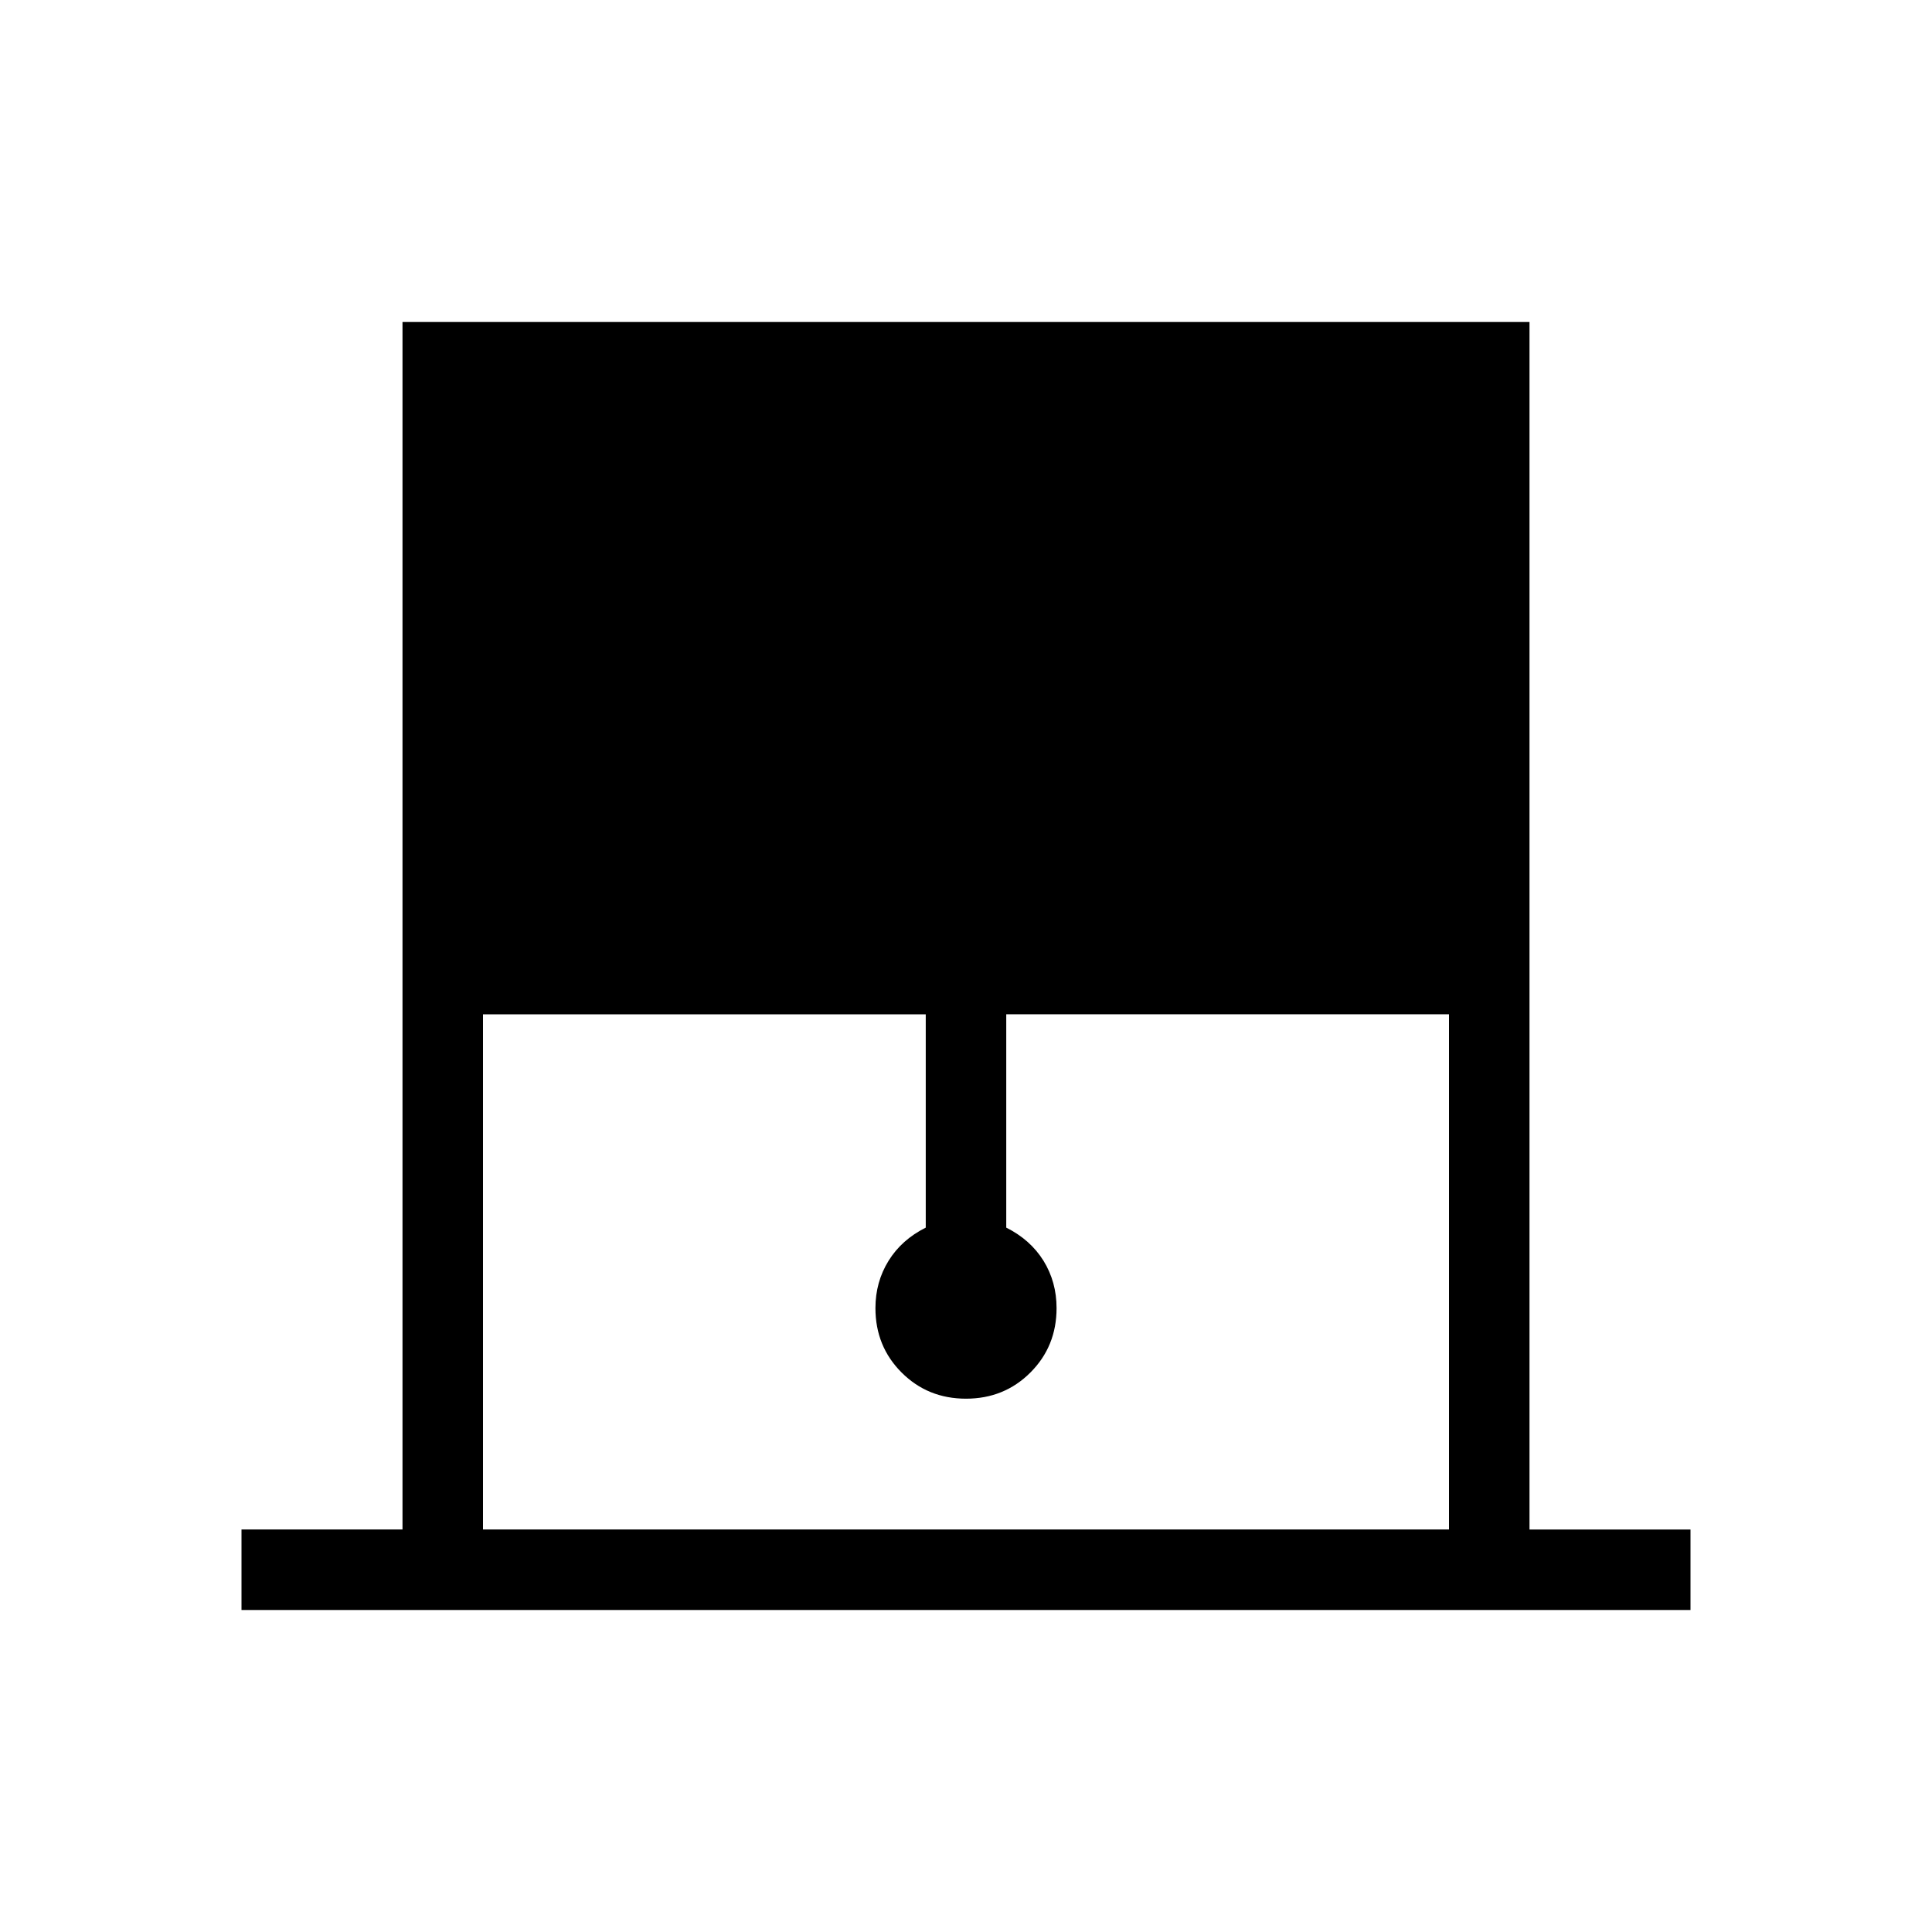 <svg xmlns="http://www.w3.org/2000/svg" height="24" width="24"><path d="M3 20v-1h2V4h14v15h2v1Zm3-1h12v-6.4h-5.5v2.65q.3.15.463.412.162.263.162.588 0 .475-.325.8-.325.325-.8.325-.475 0-.8-.325-.325-.325-.325-.8 0-.325.163-.588.162-.262.462-.412V12.6H6Z"/></svg>